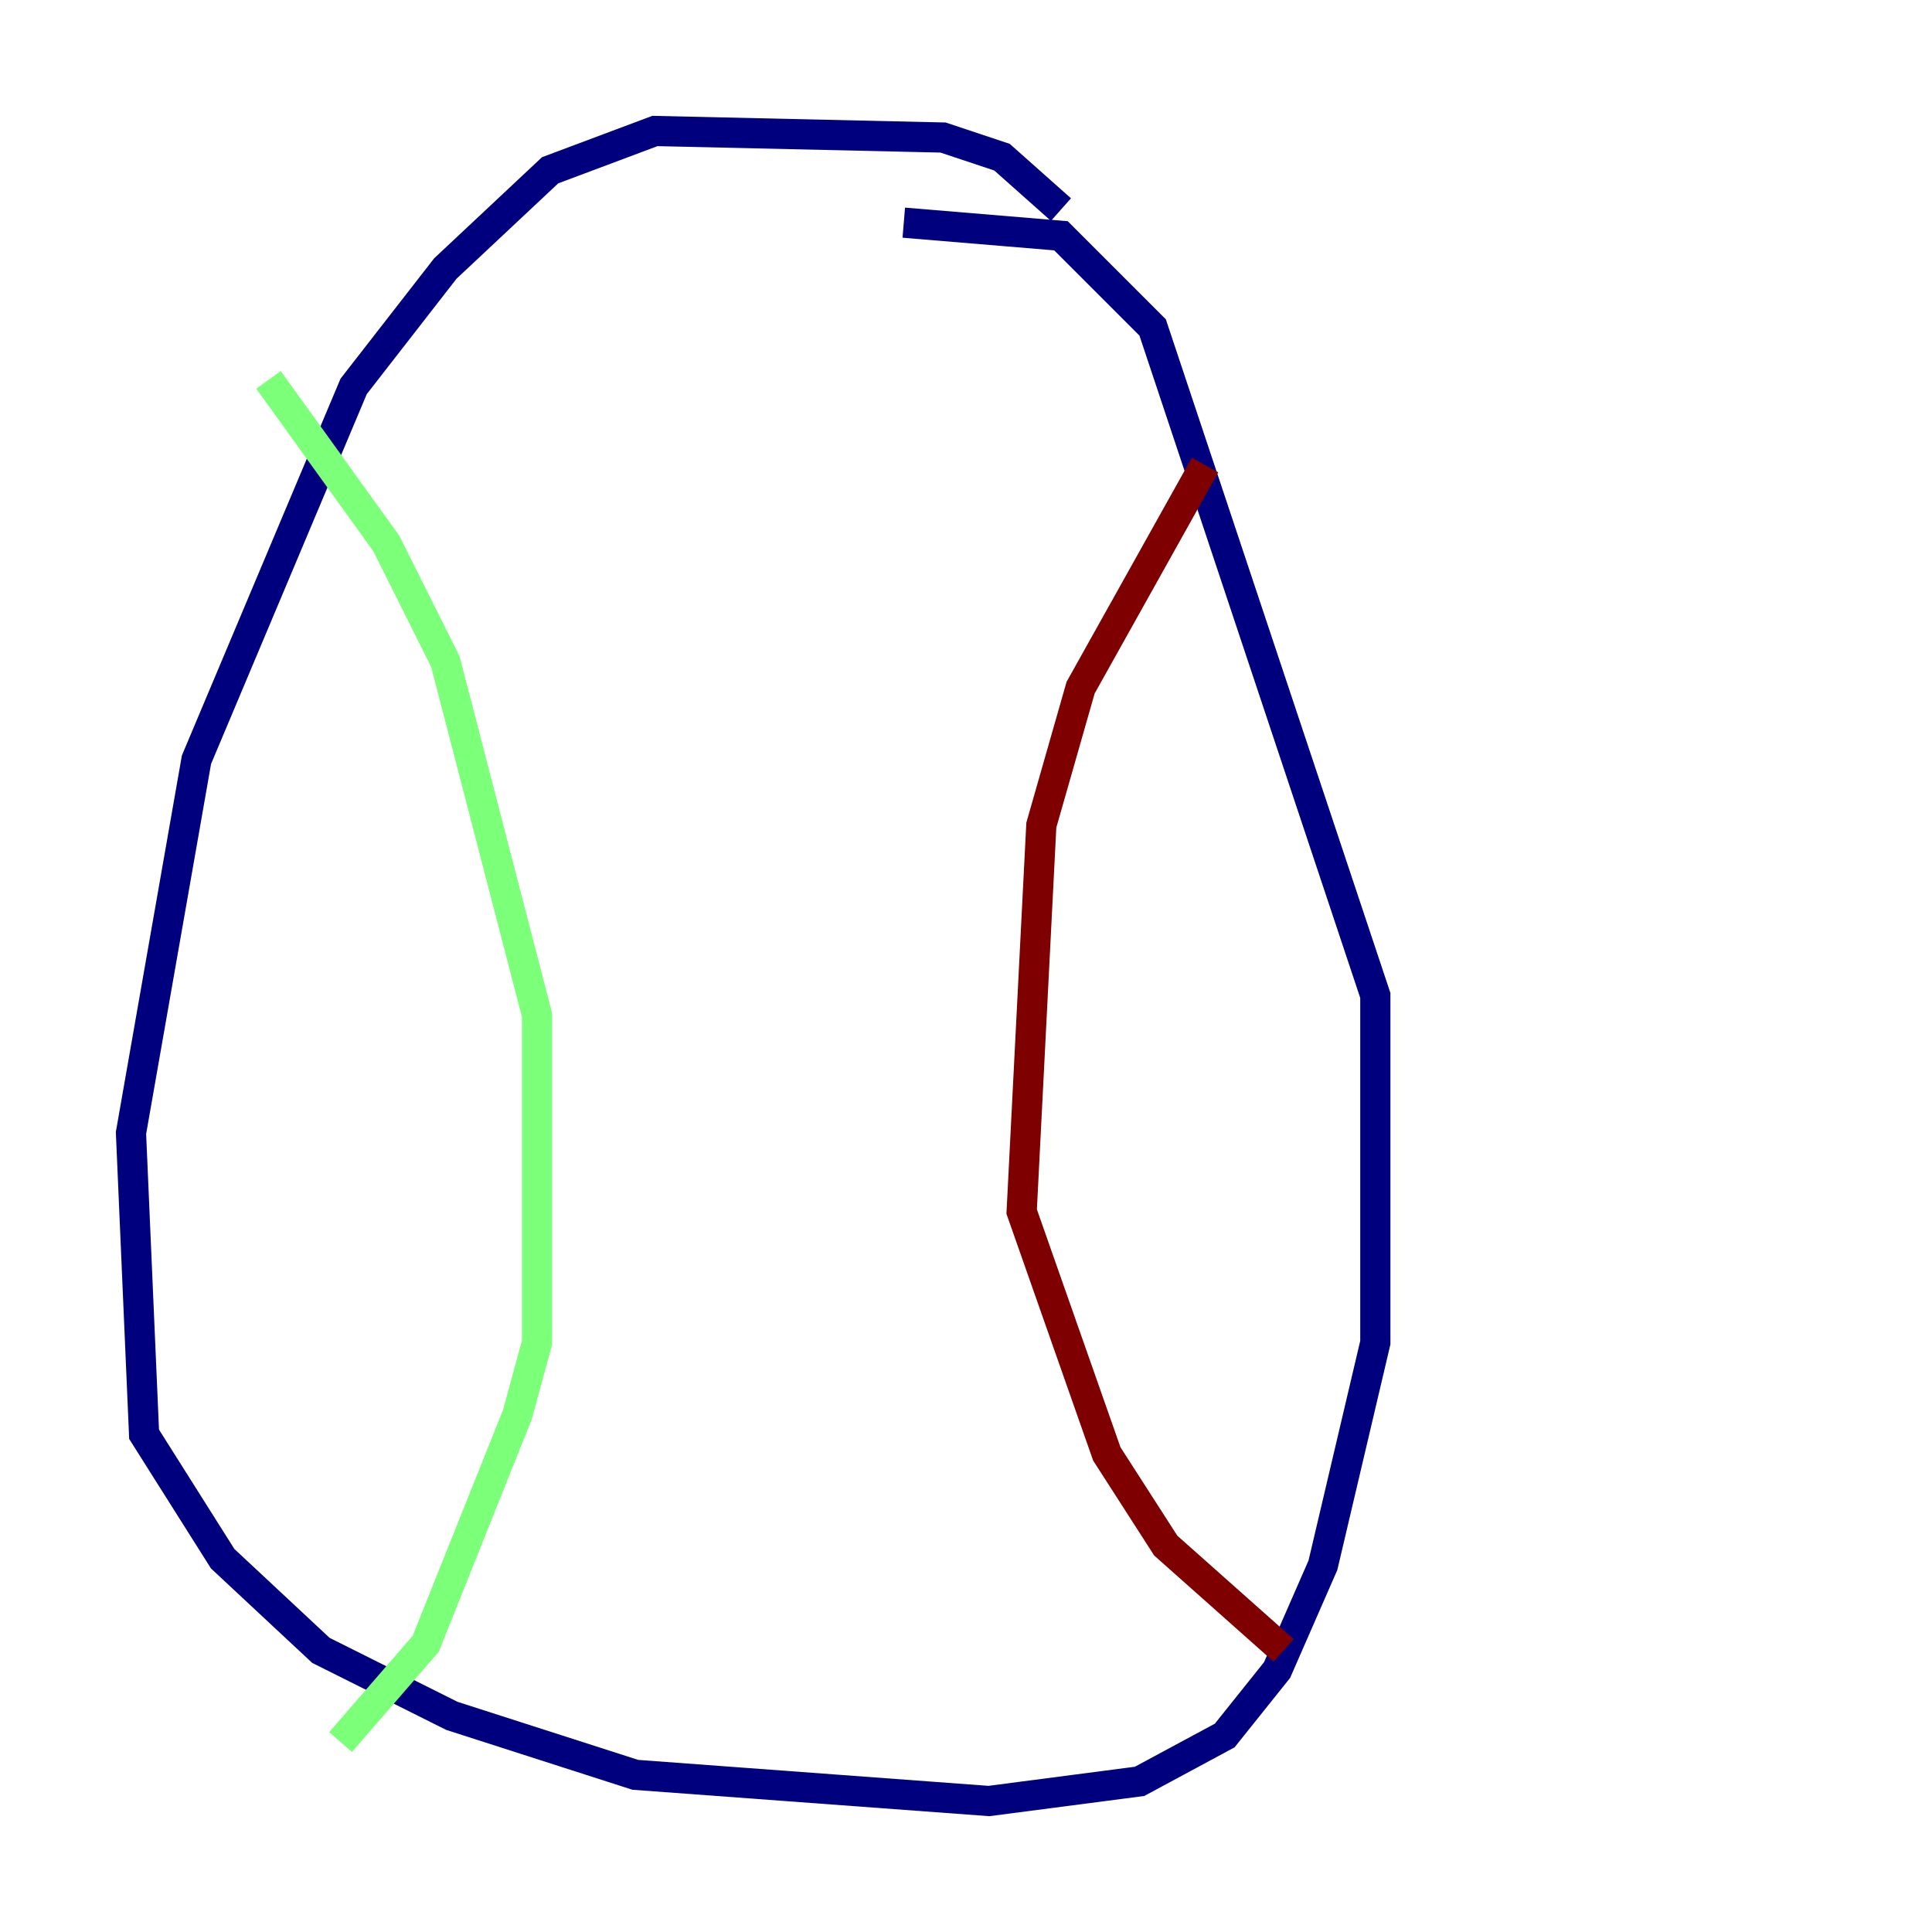 <?xml version="1.0" encoding="utf-8" ?>
<svg baseProfile="tiny" height="128" version="1.2" viewBox="0,0,128,128" width="128" xmlns="http://www.w3.org/2000/svg" xmlns:ev="http://www.w3.org/2001/xml-events" xmlns:xlink="http://www.w3.org/1999/xlink"><defs /><polyline fill="none" points="70.291,13.885 66.386,10.414 62.481,9.112 43.39,8.678 36.447,11.281 29.505,17.79 23.43,25.6 13.017,50.332 8.678,75.064 9.546,95.024 14.752,103.268 21.261,109.342 29.939,113.681 42.088,117.586 65.519,119.322 75.498,118.02 81.139,114.983 84.61,110.644 87.647,103.702 91.119,88.949 91.119,65.953 76.366,21.695 70.291,15.62 59.878,14.752" stroke="#00007f" stroke-width="2" /><polyline fill="none" points="17.79,25.166 25.6,36.014 29.505,43.824 35.58,67.254 35.58,88.949 34.278,93.722 28.203,108.909 22.563,115.417" stroke="#7cff79" stroke-width="2" /><polyline fill="none" points="79.837,30.807 71.593,45.559 68.99,54.671 67.688,80.271 73.329,96.325 77.234,102.4 85.044,109.342" stroke="#7f0000" stroke-width="2" /></svg>